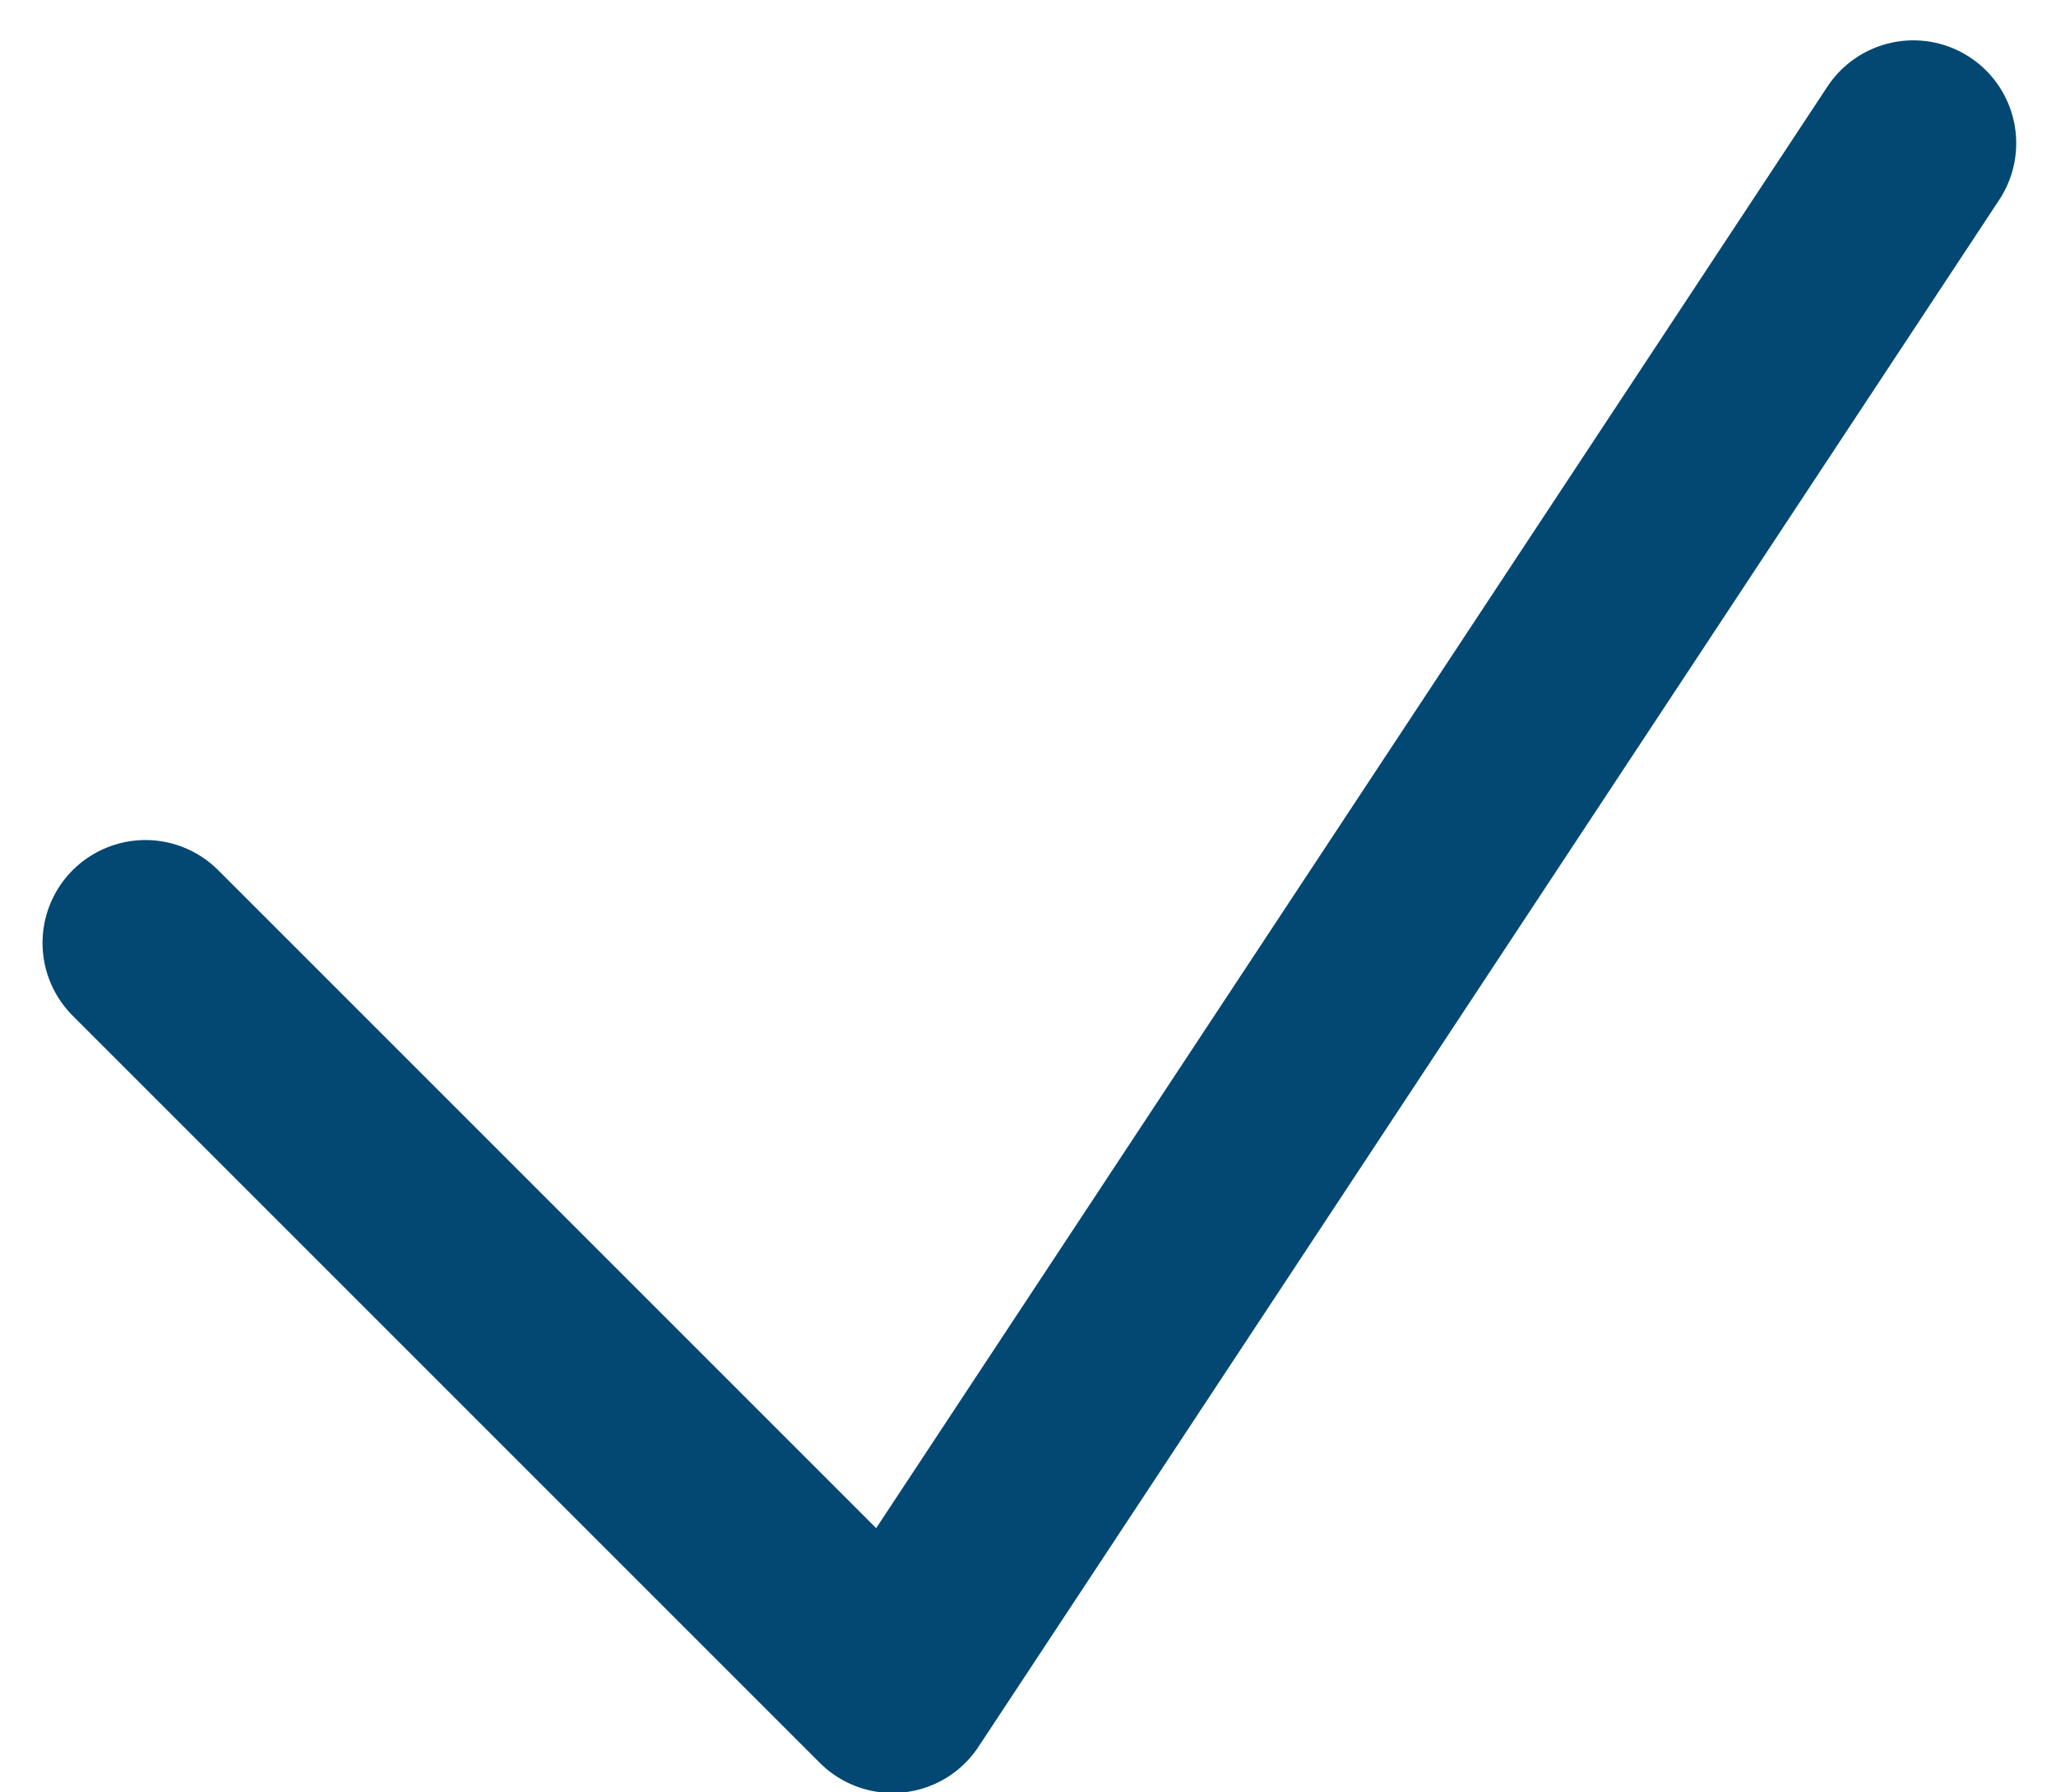 <svg xmlns="http://www.w3.org/2000/svg" width="14.986" height="13.064" viewBox="0 0 14.986 13.064">
  <path id="Path_500" data-name="Path 500" d="M109.444,271.4l5.446,5.446,7.44-11.275" transform="translate(-108.384 -264.527)" fill="none" stroke="#024873" stroke-linecap="round" stroke-linejoin="round" stroke-width="1.5"/>
</svg>
